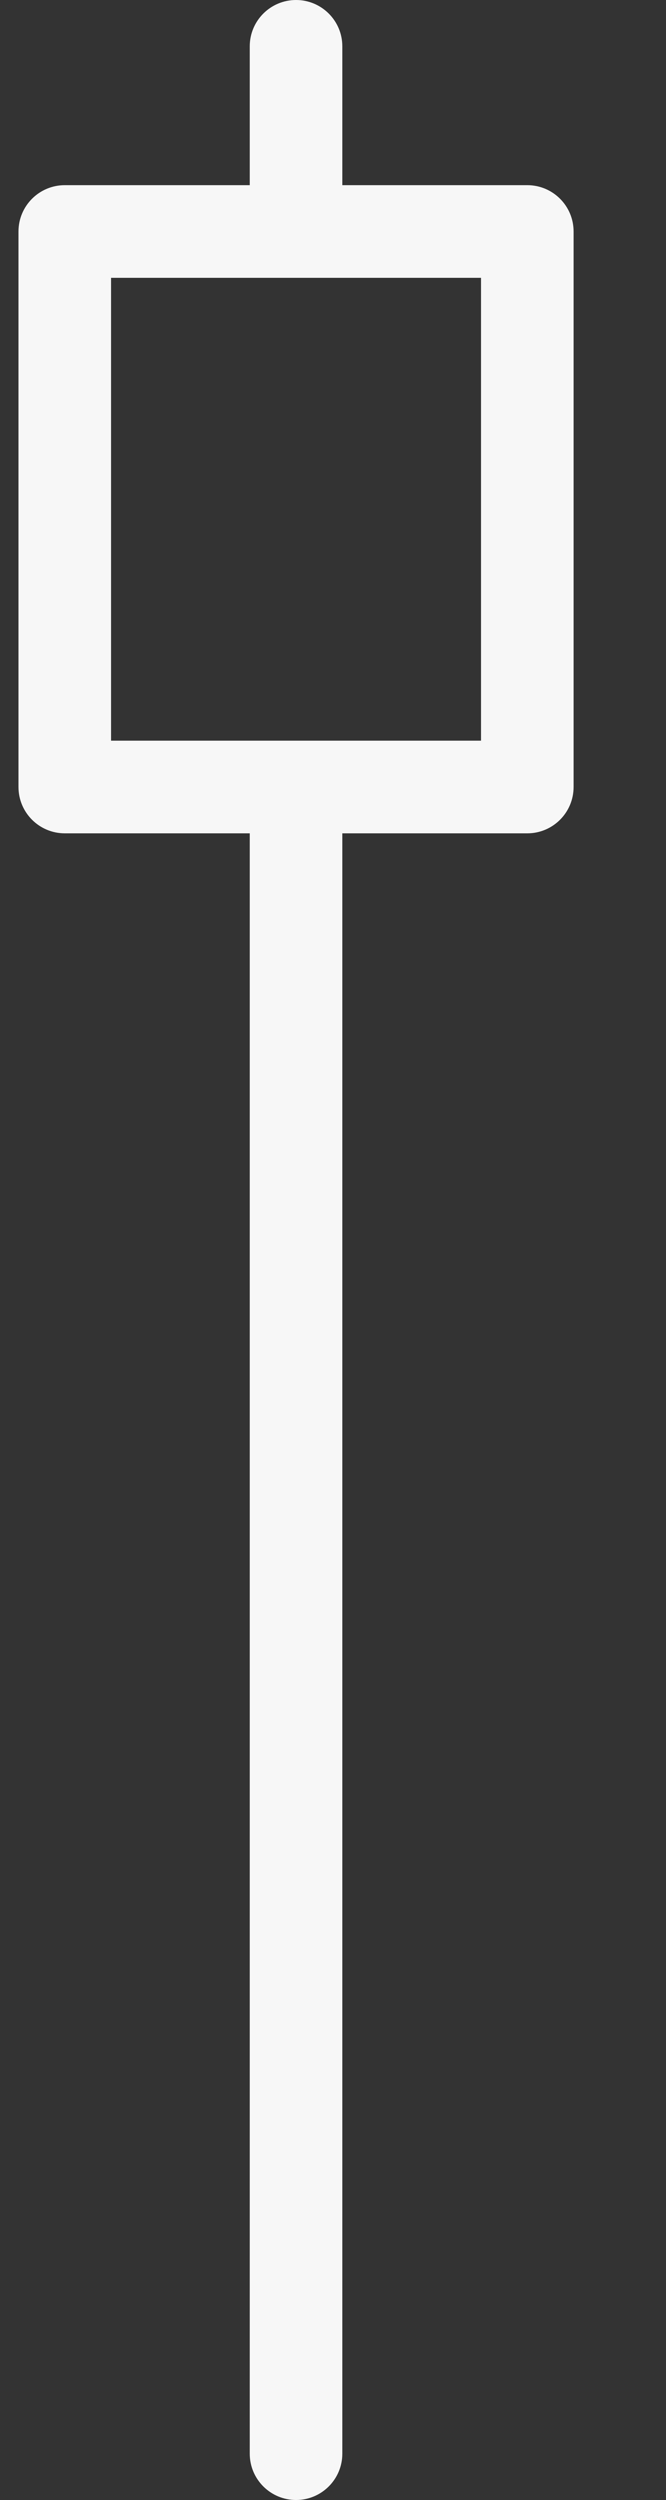 <svg width="4" height="15" viewBox="0 0 4 15" fill="none" xmlns="http://www.w3.org/2000/svg">
<rect x="0" y="0" width="4" height="15" fill="#333333" stroke="none"/>
<path d="M3.167 1.111H2.056V0.278C2.056 0.124 1.931 0 1.778 0C1.625 0 1.5 0.124 1.5 0.278V1.111H0.389C0.236 1.111 0.111 1.235 0.111 1.389V4.722C0.111 4.876 0.236 5 0.389 5H1.5V14.722C1.5 14.876 1.625 15 1.778 15C1.931 15 2.056 14.876 2.056 14.722V5H3.167C3.32 5 3.445 4.876 3.445 4.722V1.389C3.445 1.235 3.32 1.111 3.167 1.111ZM2.889 4.444H0.667V1.667H2.889V4.444Z" fill="#F7F7F7"/>
</svg>
